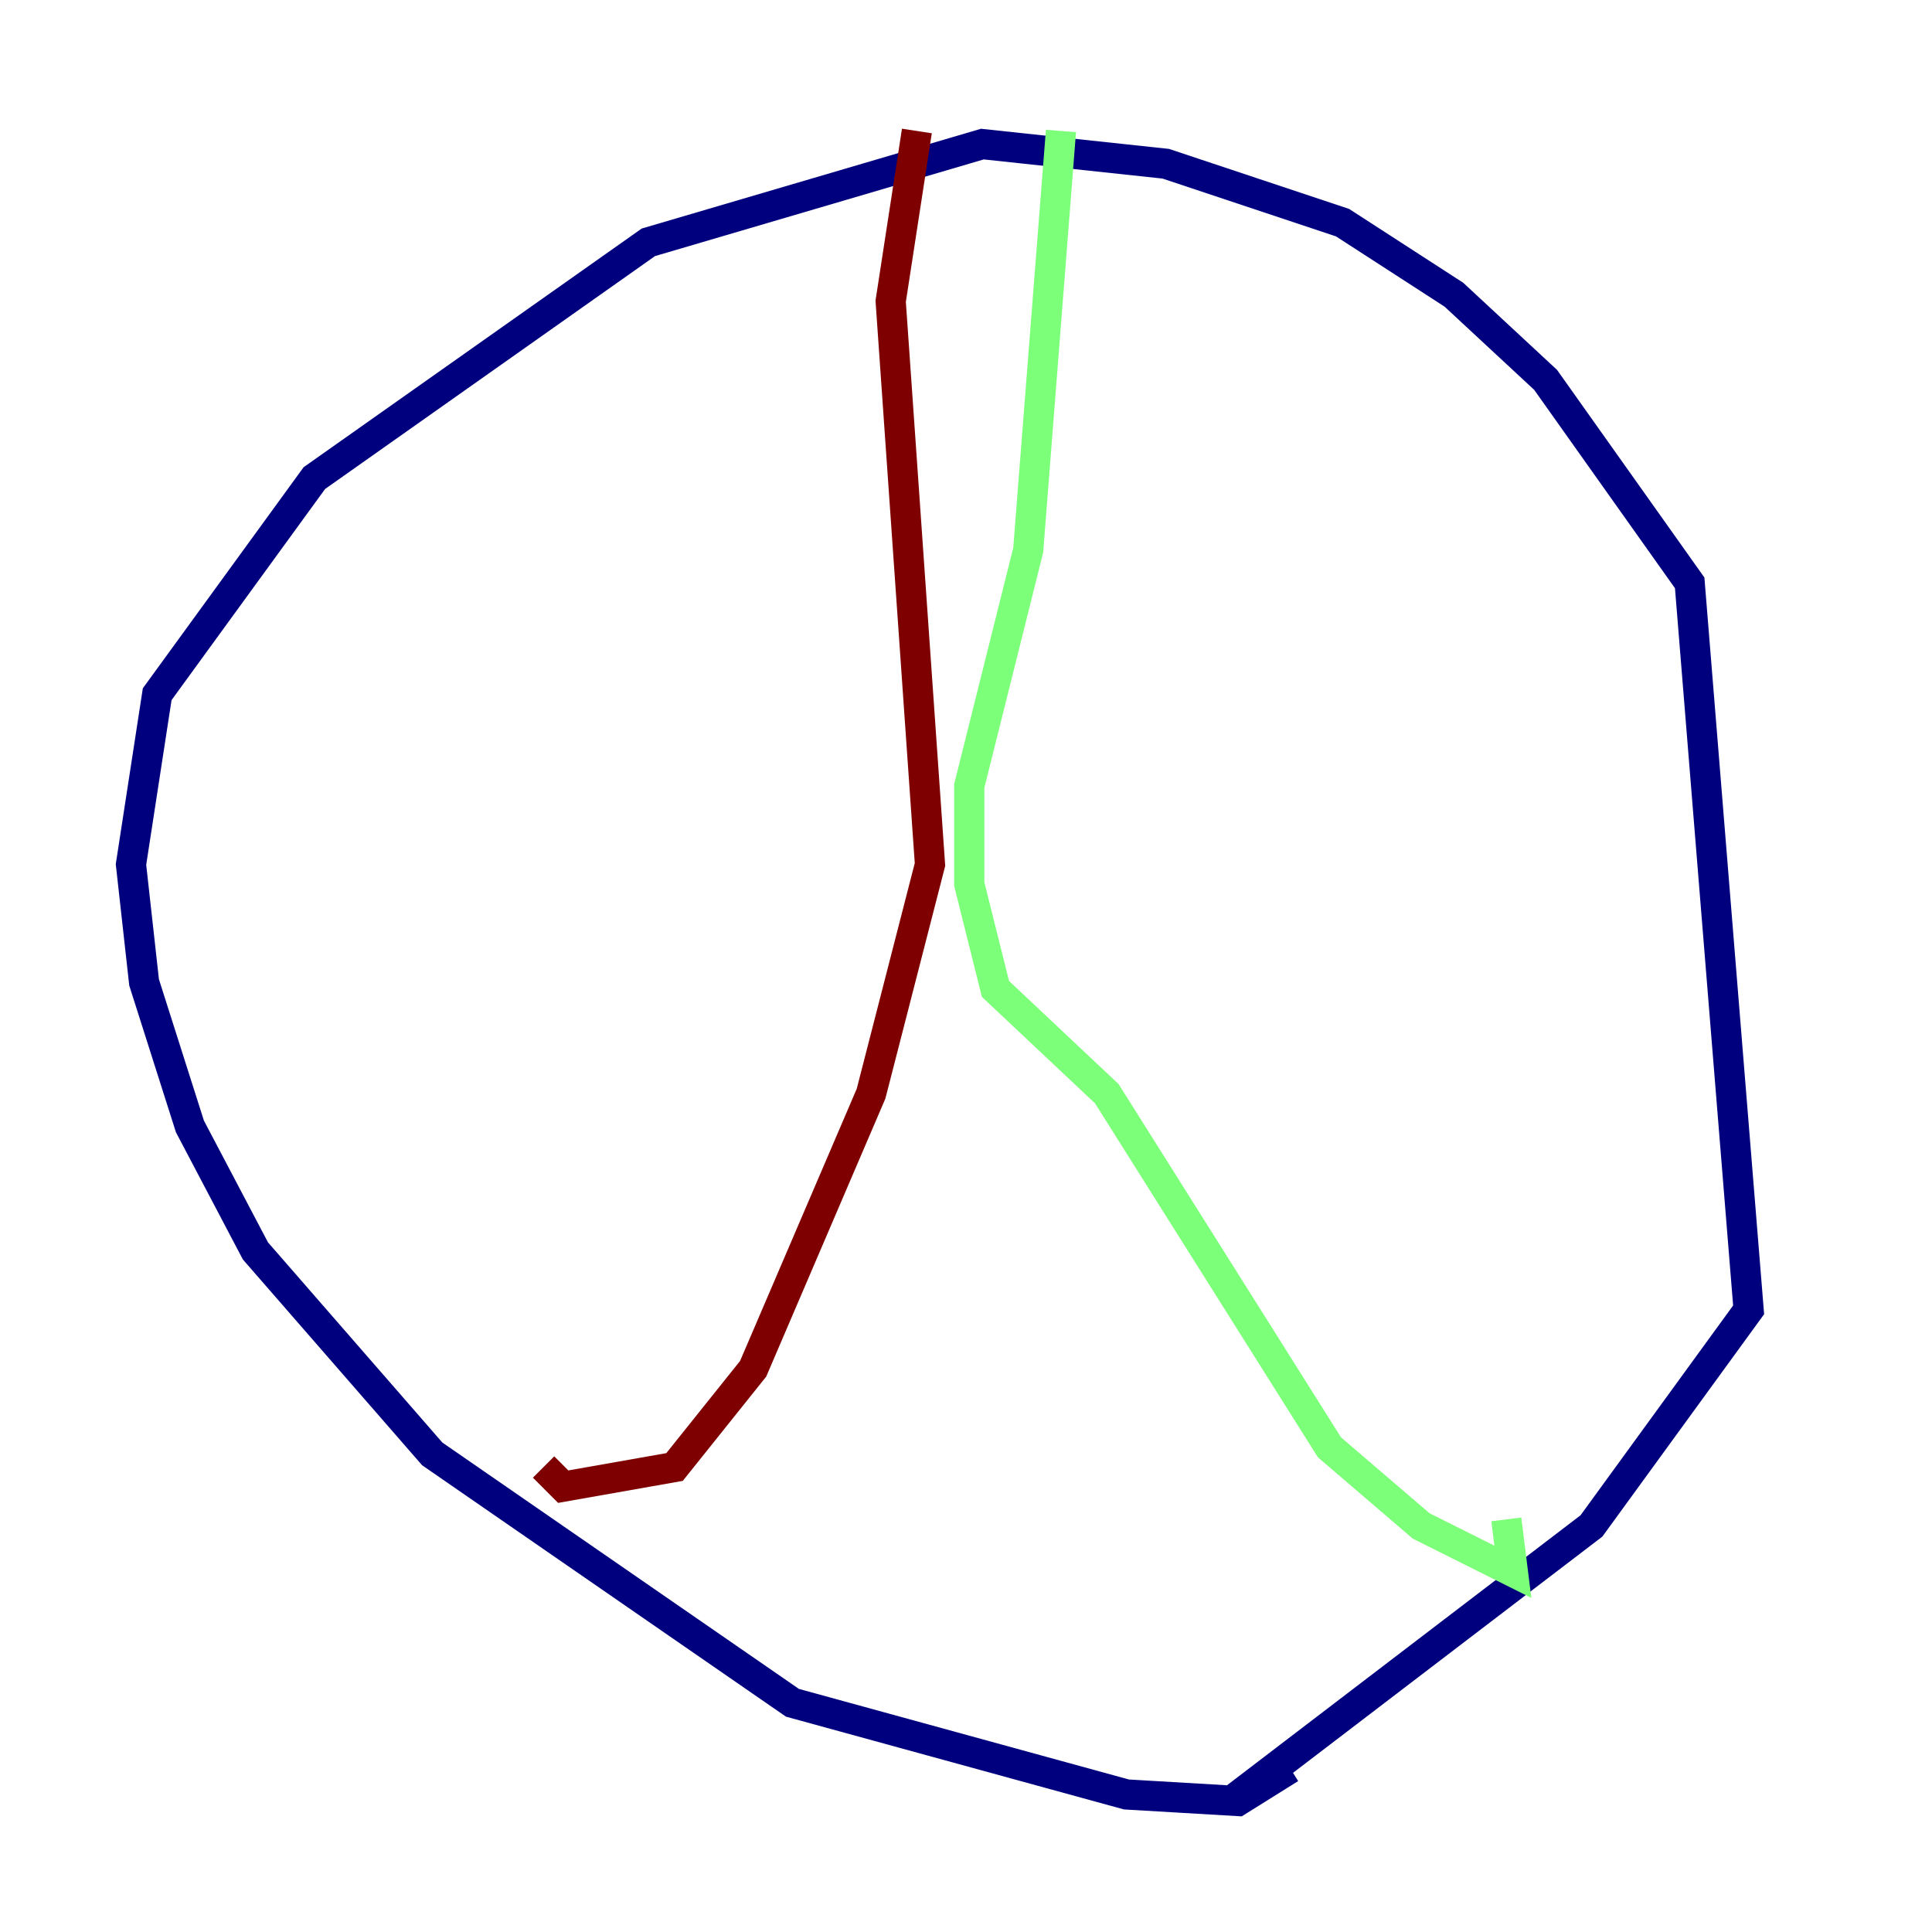 <?xml version="1.0" encoding="utf-8" ?>
<svg baseProfile="tiny" height="128" version="1.2" viewBox="0,0,128,128" width="128" xmlns="http://www.w3.org/2000/svg" xmlns:ev="http://www.w3.org/2001/xml-events" xmlns:xlink="http://www.w3.org/1999/xlink"><defs /><polyline fill="none" points="85.478,117.153 82.007,119.322 74.63,118.888 52.502,112.814 28.637,96.325 16.922,82.875 12.583,74.63 9.546,65.085 8.678,57.275 10.414,45.993 20.827,31.675 42.956,16.054 65.085,9.546 77.234,10.848 88.949,14.752 96.325,19.525 102.4,25.166 111.946,38.617 115.851,86.78 105.437,101.098 81.573,119.322" stroke="#00007f" stroke-width="2" /><polyline fill="none" points="70.291,8.678 68.122,36.447 64.217,52.068 64.217,58.576 65.953,65.519 73.329,72.461 88.081,95.891 94.156,101.098 100.231,104.136 99.797,100.664" stroke="#7cff79" stroke-width="2" /><polyline fill="none" points="60.746,8.678 59.01,19.959 61.614,57.275 57.709,72.461 49.898,90.685 44.691,97.193 37.315,98.495 36.014,97.193" stroke="#7f0000" stroke-width="2" /></svg>